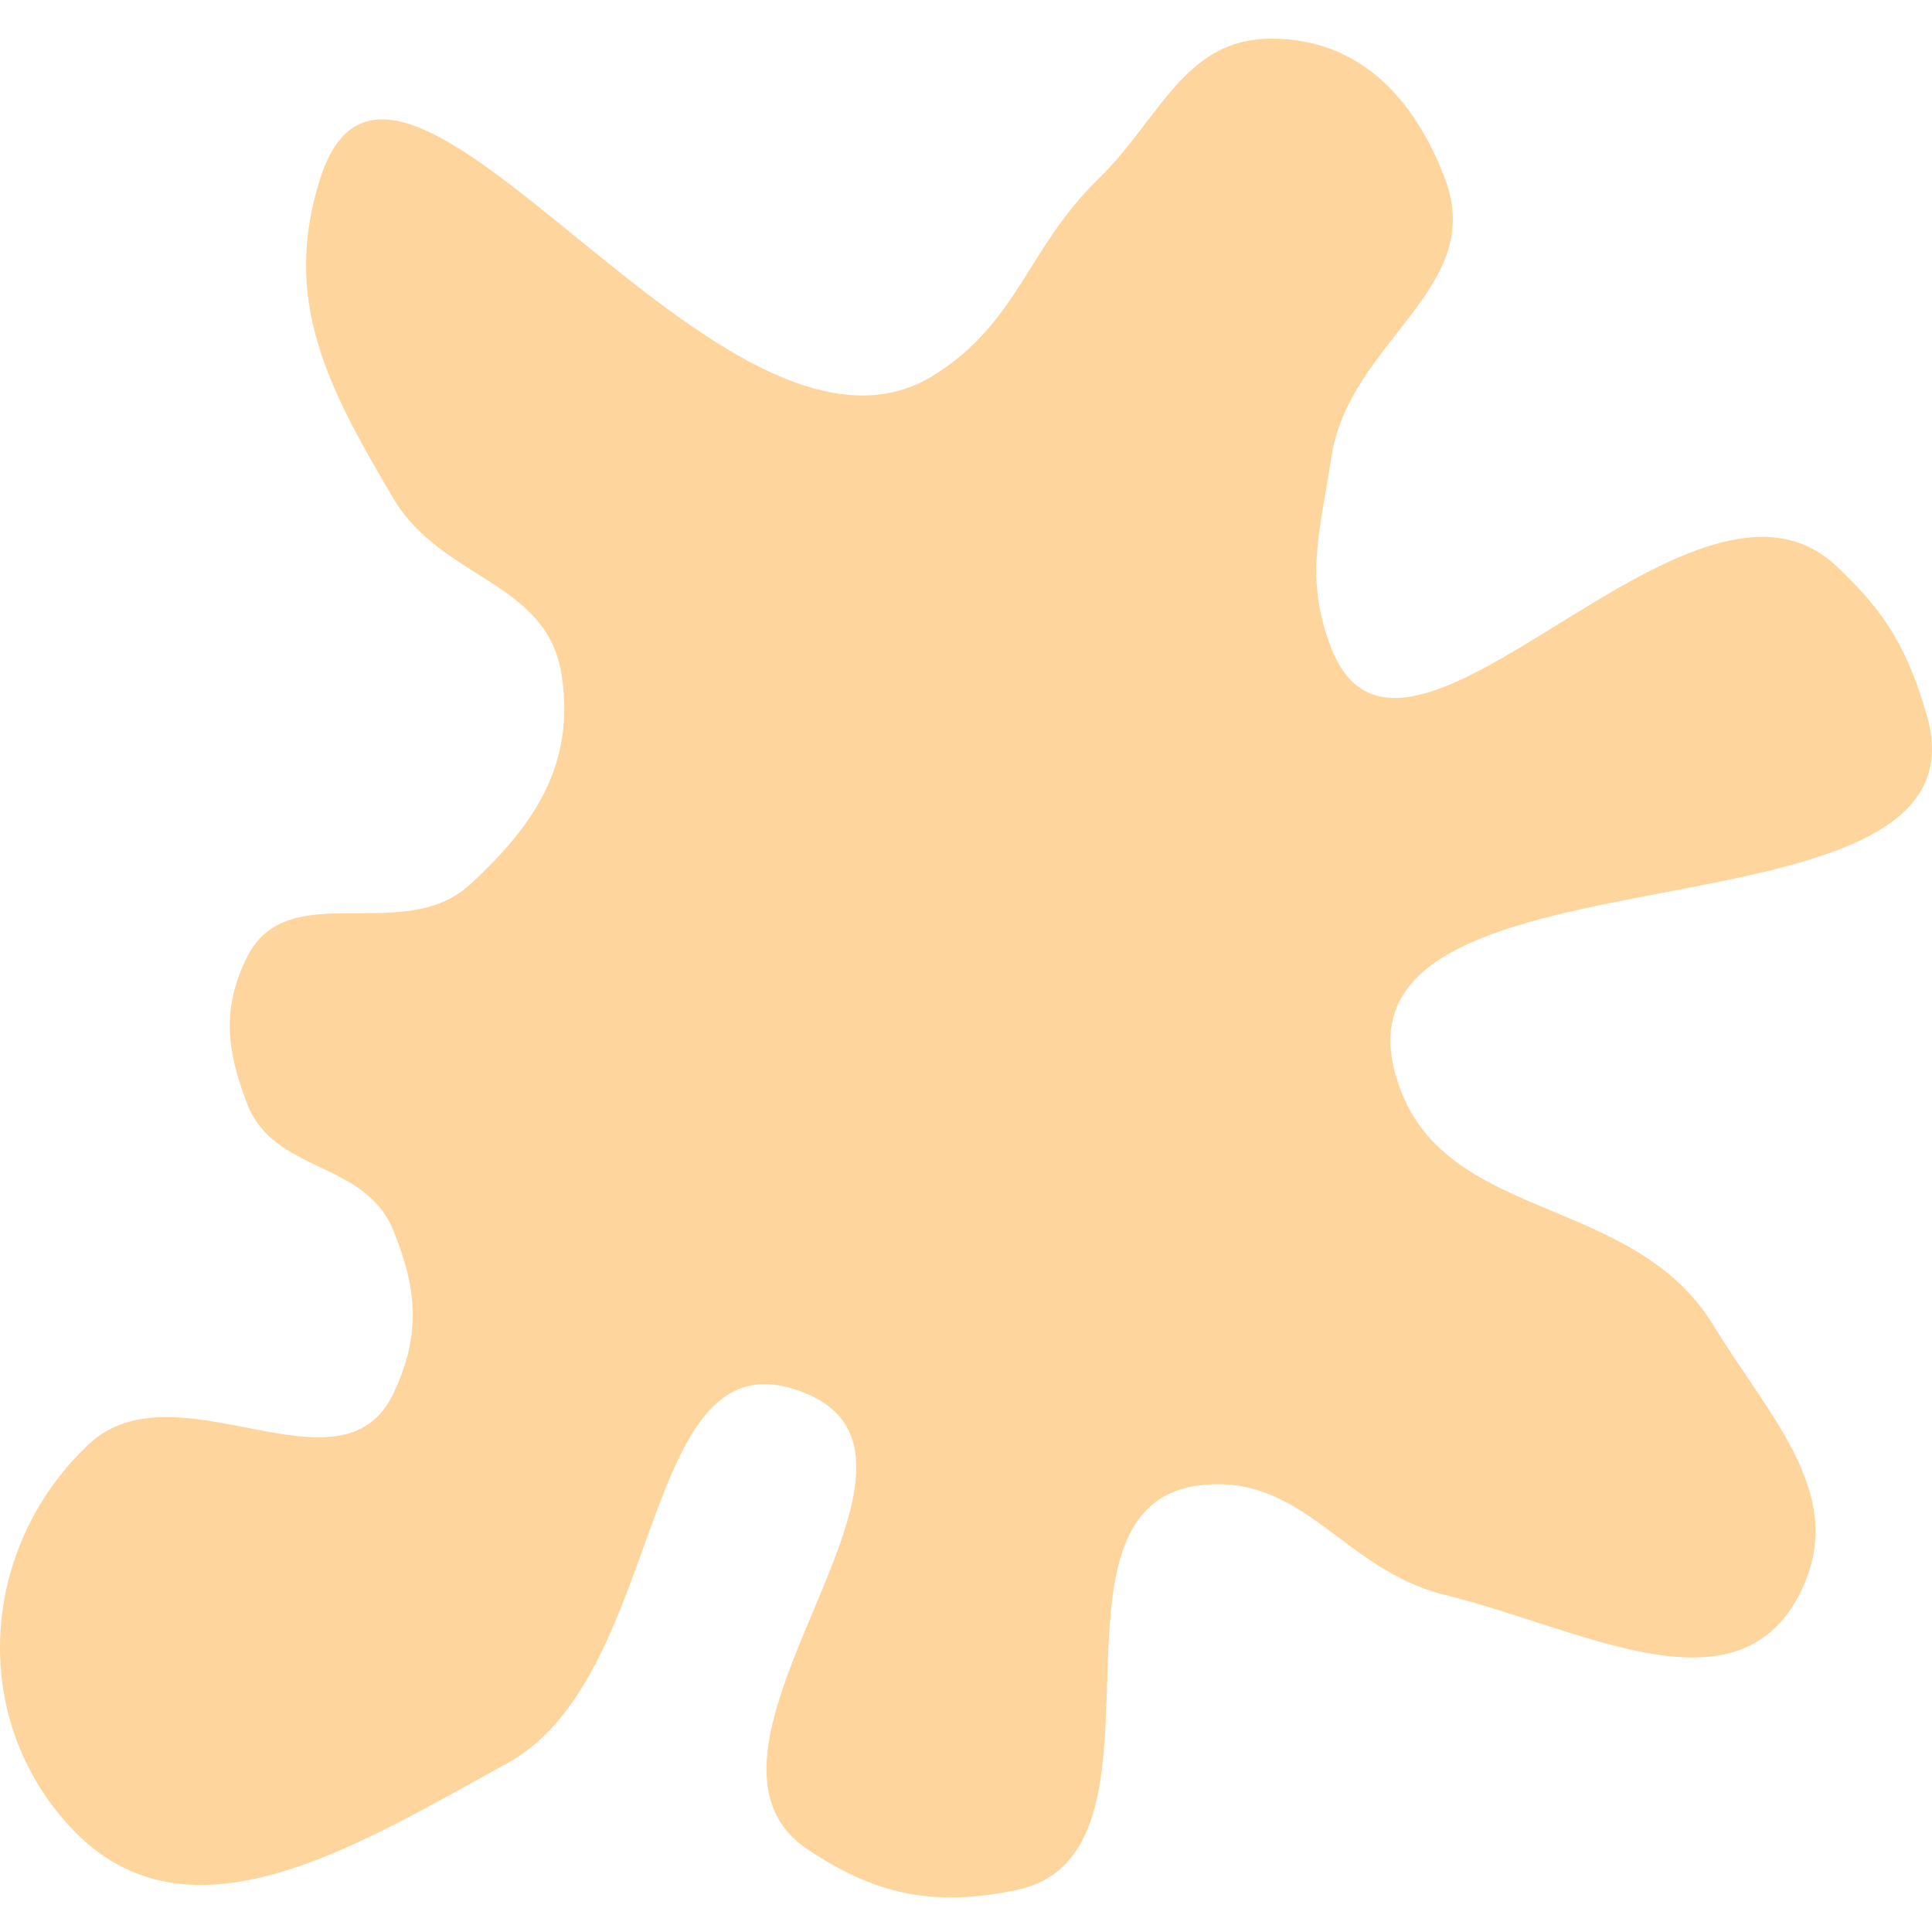 <svg width="400" height="400" viewBox="0 0 400 400" fill="none" xmlns="http://www.w3.org/2000/svg">
<path d="M81.378 288.639C70.519 311.137 36.412 281.933 18.271 299.108C-4.186 320.371 -6.52 355.517 14.491 378.21C38.737 404.398 73.63 382.262 104.934 365.123C138.711 346.631 131.782 273.454 167.169 288.639C200.984 303.15 136.626 362.341 167.169 382.863C181.478 392.478 193.626 394.828 210.5 391.297C245.625 383.945 212.698 311.999 248.306 307.542C269.897 304.84 278.056 325.083 299.199 330.226C327.008 336.99 359.258 355.606 372.484 330.226C383.057 309.936 366.66 293.921 354.745 274.389C337.573 246.241 296.963 253.68 288.73 221.752C275.807 171.638 413.299 197.898 398.948 148.175C395.006 134.514 390.456 126.743 380.045 117.058C349.793 88.915 290.745 172.676 275.643 134.216C269.997 119.839 273.329 109.937 275.643 94.665C279.283 70.644 307.769 59.818 299.199 37.084C292.817 20.155 281.229 7.931 263.138 8.002C245.135 8.074 240.26 24.518 227.368 37.084C212.643 51.435 210.965 66.445 193.633 77.507C149.641 105.584 81.99 -12.676 66.256 37.084C58.282 62.302 67.944 80.317 81.378 103.099C91.416 120.121 113.279 120.209 116.276 139.742C119.076 157.99 110.955 170.567 97.373 183.073C83.397 195.943 59.565 181.17 51.134 198.196C45.892 208.78 46.914 217.409 51.134 228.44C56.714 243.029 75.413 240.178 81.378 254.614C86.453 266.894 87.155 276.673 81.378 288.639Z" fill="#FED69D"/>
</svg>
